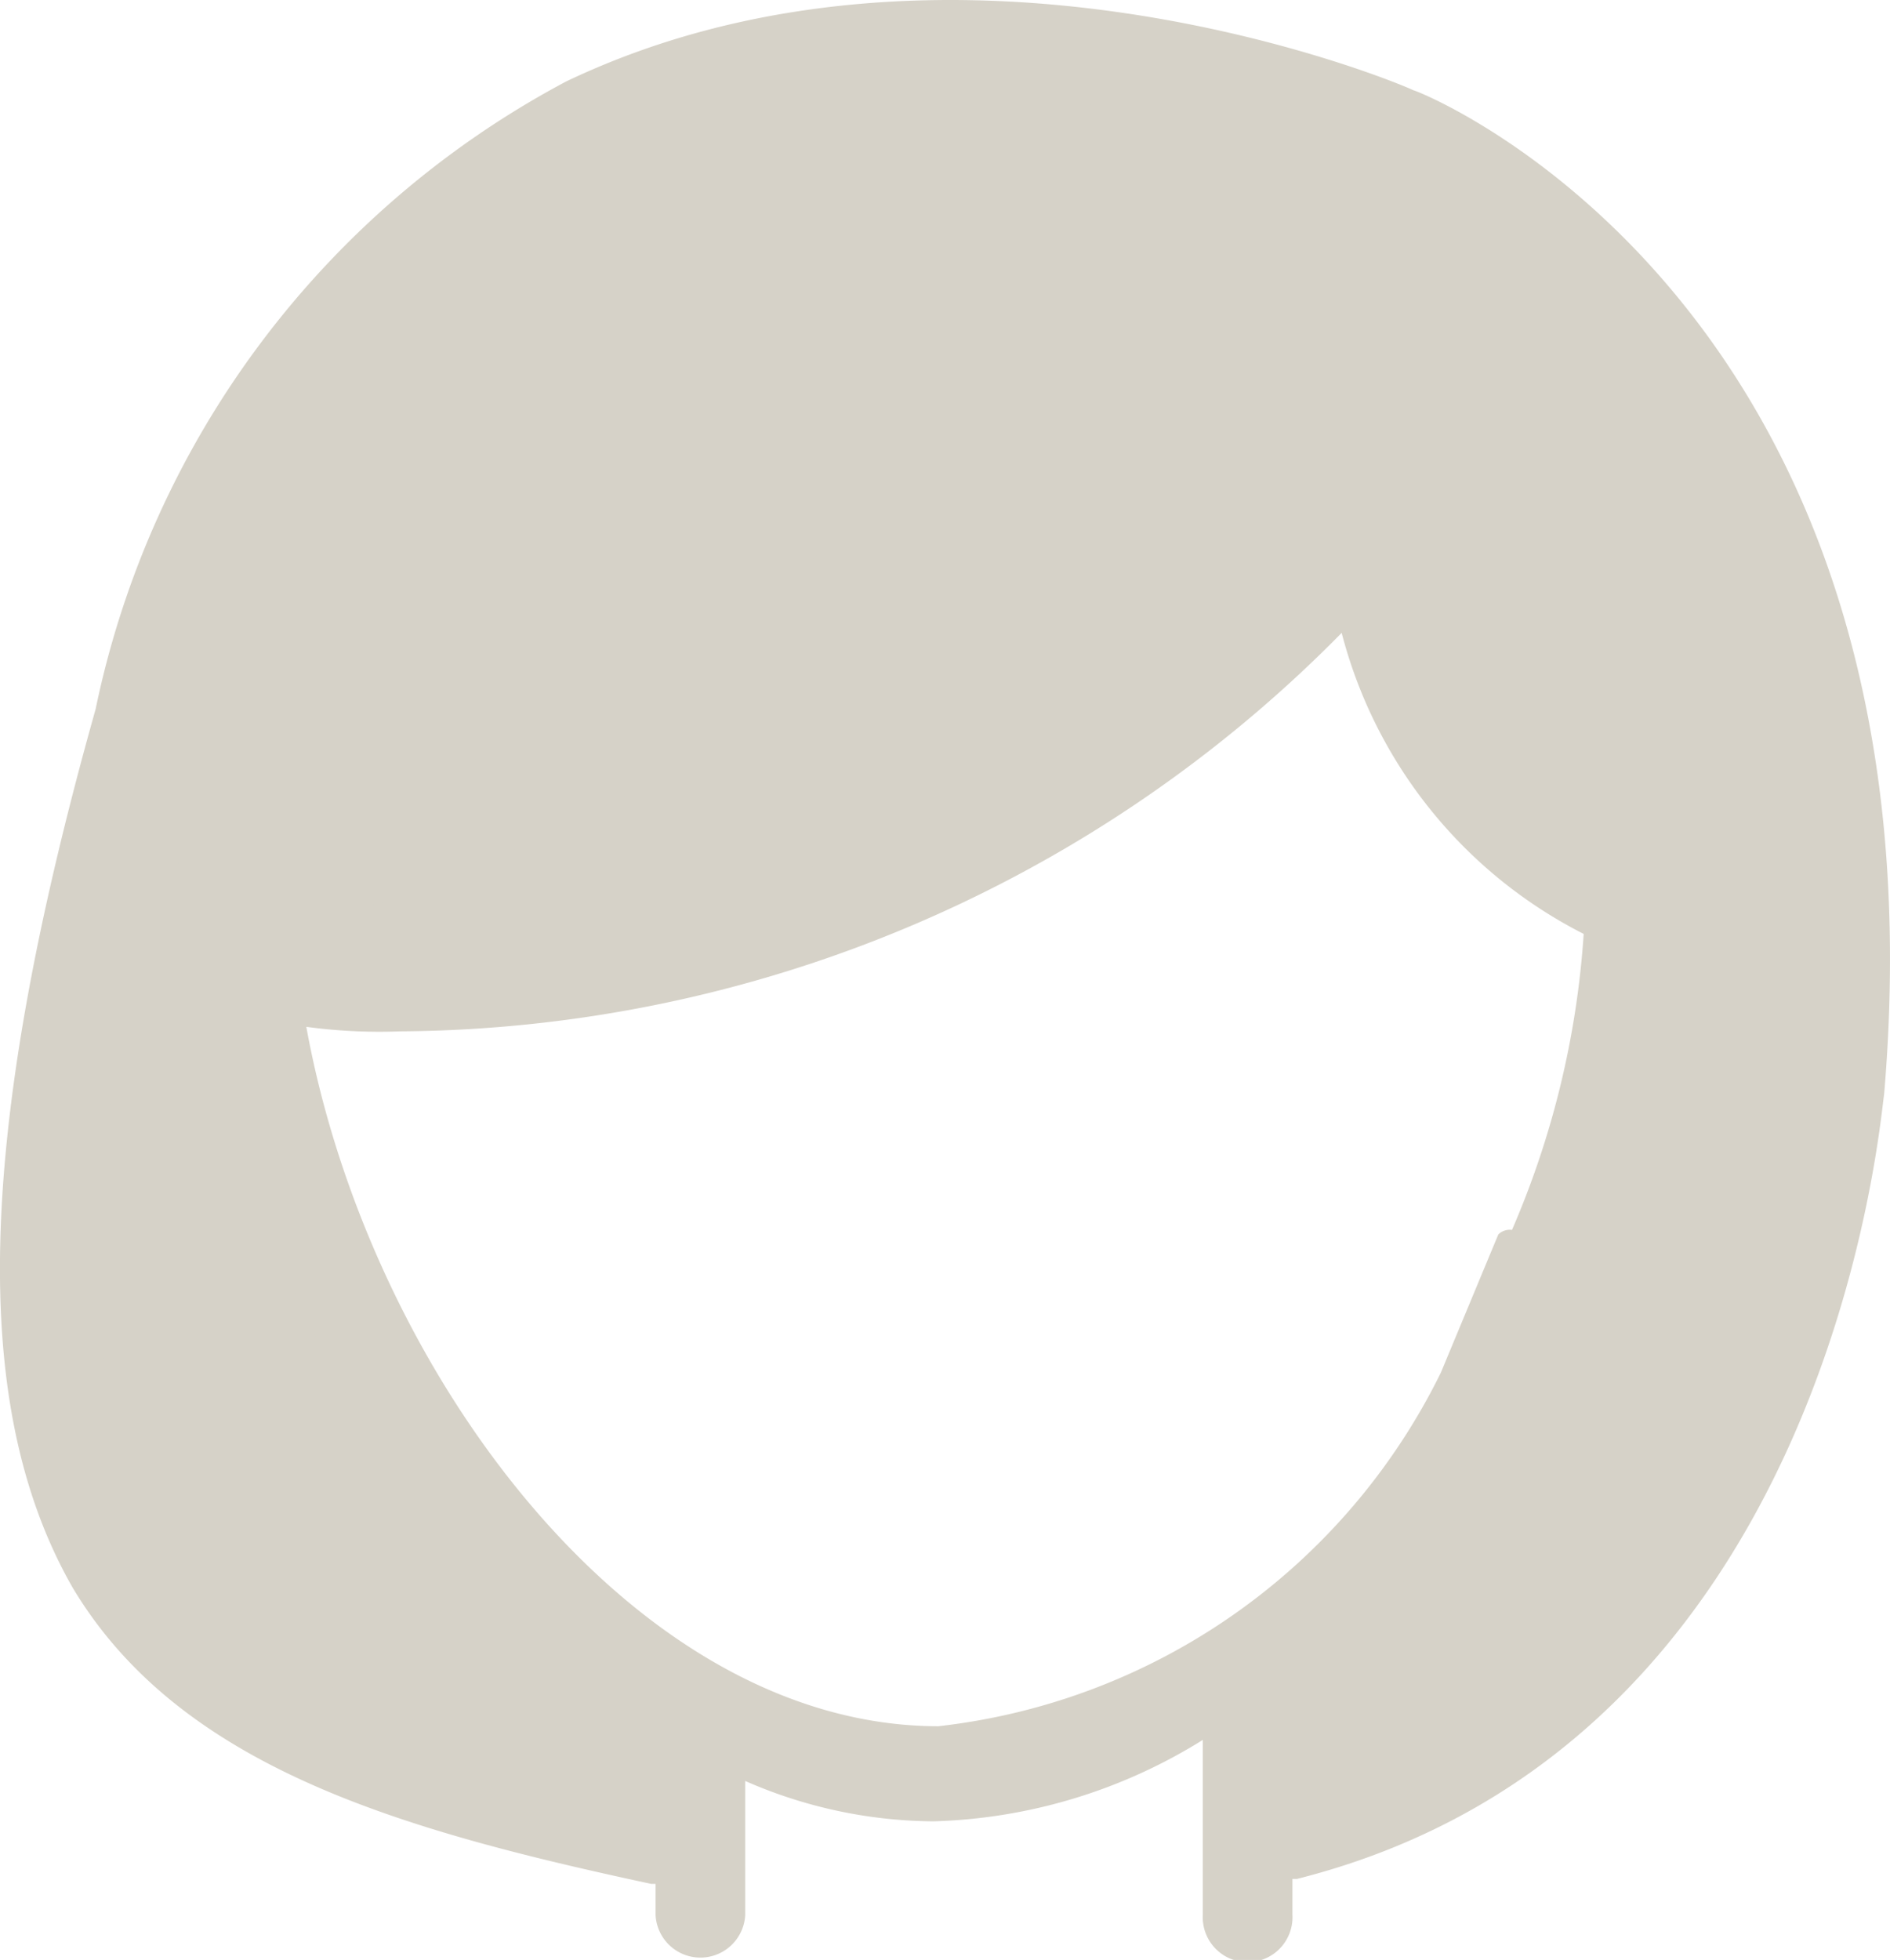 ﻿<svg xmlns="http://www.w3.org/2000/svg" viewBox="0 0 13.815 14.323">
  <defs>
    <style>
      .cls-1 {
        fill: #deddd9;
      }

      .cls-2 {
        fill: #d6d2c8;
      }
    </style>
  </defs>
  <g id="profile" transform="translate(0.032 0.015)">
    <path id="Path_2107" data-name="Path 2107" fill="#d6d2c8" d="M10.3.645C10.169.58,6.925-.764,4.107.58A6.743,6.743,0,0,0,.667,5.167C-.218,8.312-.251,10.278.5,11.589c.786,1.311,2.392,1.769,4.227,2.163h.033v.229a.328.328,0,0,0,.655,0V13a3.469,3.469,0,0,0,1.376.295A3.925,3.925,0,0,0,8.76,12.7v1.278a.328.328,0,1,0,.655,0v-.262h.033c3.9-.983,4.259-5.537,4.292-5.734C14.232,2.185,10.332.645,10.3.645Zm.2,9.371A4.675,4.675,0,0,1,6.827,12.6c-2.228,0-4.161-2.588-4.62-5.111a3.987,3.987,0,0,0,.688.033A9.742,9.742,0,0,0,9.775,4.61a3.433,3.433,0,0,0,1.769,2.2,6.524,6.524,0,0,1-.524,2.163.12.12,0,0,0-.1.033" transform="translate(0 0)"/>
    <path id="Path_2108" data-name="Path 2108" fill="#d6d2c8" d="M15.359,9.378c0,.033-.36,4.128-3.571,5.079V13.7A7.943,7.943,0,0,0,14.54,7.936a.328.328,0,0,0-.328-.328.2.2,0,0,0-.131.033,3.169,3.169,0,0,1-1.474-2.294V5.315c0-.033,0-.033-.033-.066,0-.033-.033-.033-.033-.066a.032.032,0,0,0-.033-.033h0c-.033,0-.033-.033-.066-.033s-.033-.033-.066-.033h-.164c-.033,0-.033,0-.066.033-.033,0-.033.033-.066.033a.032.032,0,0,0-.033.033,9.252,9.252,0,0,1-7.7,3.047h0A12.279,12.279,0,0,0,8.9,5.839a.4.4,0,0,0,.033-.491.4.4,0,0,0-.491-.033A12.779,12.779,0,0,1,3.5,7.74c-.033,0-.066.033-.1.033.066-.328.164-.655.262-1.016a6.023,6.023,0,0,1,3.08-4.128c2.523-1.212,5.57.066,5.636.066C12.41,2.726,15.818,4.07,15.359,9.378Z" transform="translate(-2.307 -1.426)"/>
    <path id="Path_2109" data-name="Path 2109" fill="#d6d2c8" d="M6.239,27.093c-1.671-.36-3.014-.754-3.637-1.835-.524-.885-.59-2.294-.131-4.358a.344.344,0,0,0,.295.164h.066a.327.327,0,0,0,.131-.033v.1a7.831,7.831,0,0,0,3.309,5.6v.36Z" transform="translate(-1.476 -14.062)"/>
  </g>
</svg>

